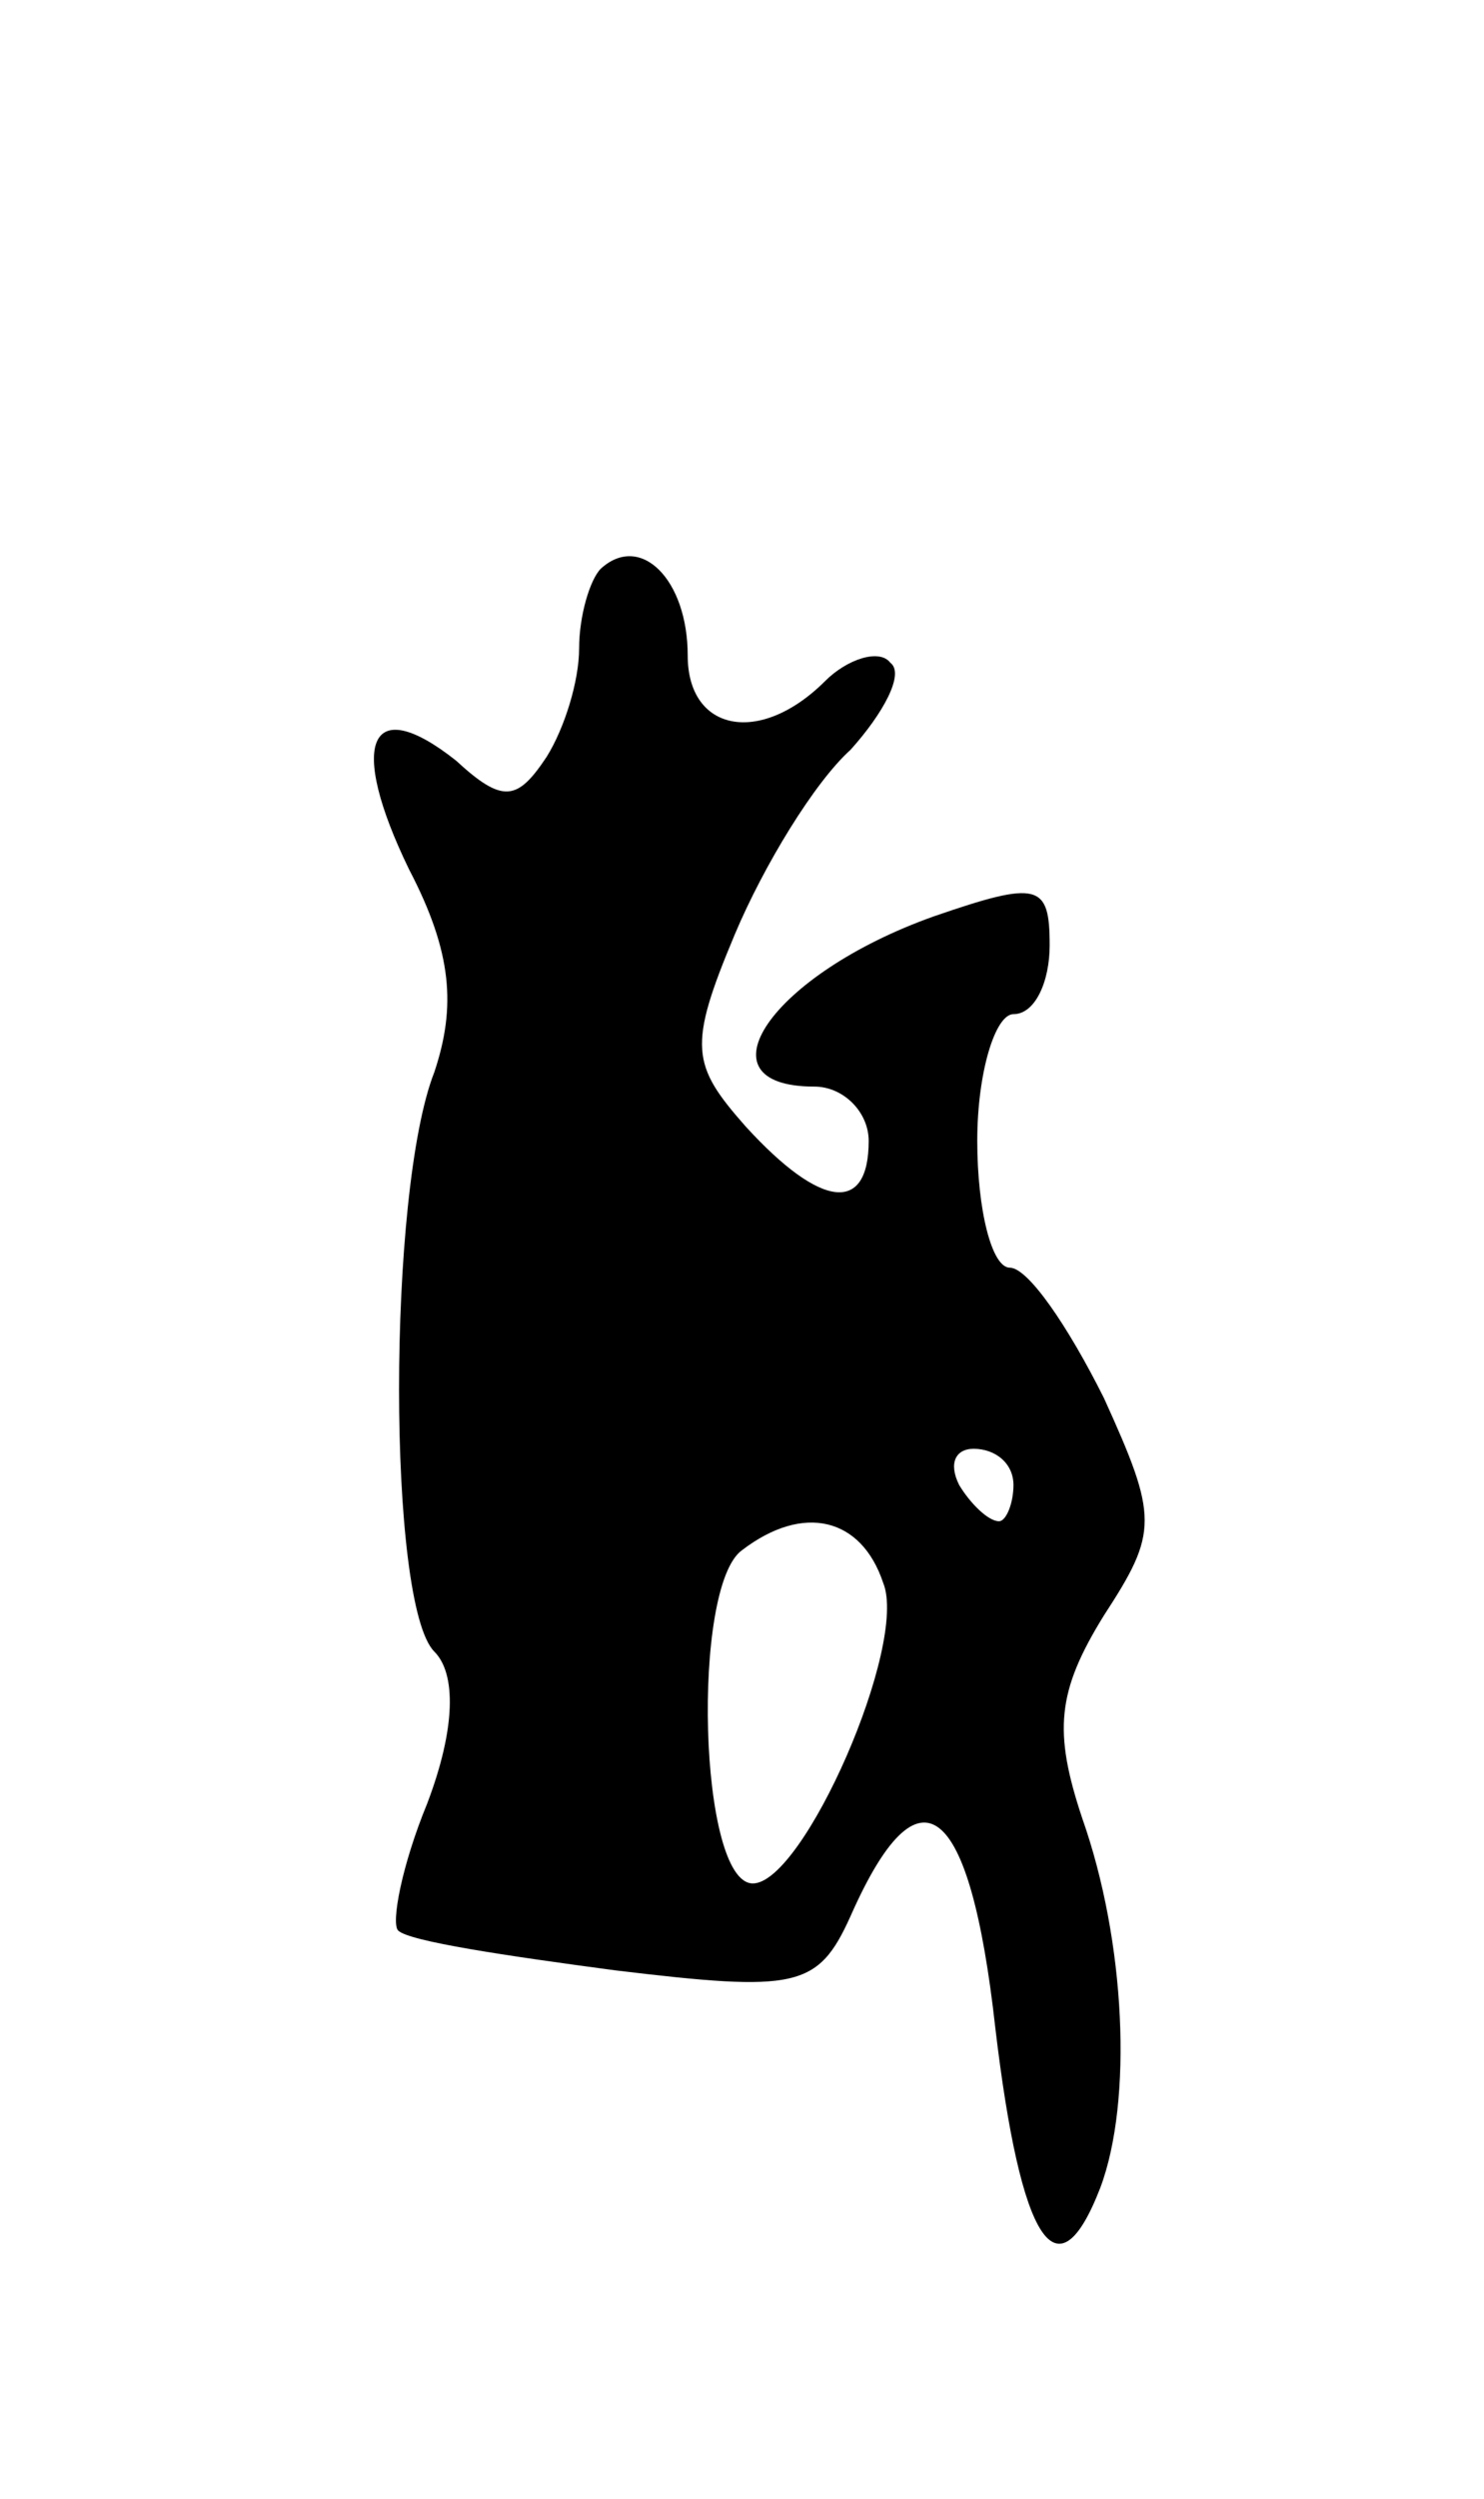<svg version="1.0" xmlns="http://www.w3.org/2000/svg"
 width="41pt" height="69pt" viewBox="0 0 41 69"
 preserveAspectRatio="xMidYMid meet">
<g transform="translate(0,69) scale(0.1,-0.1)"
fill="#000000" stroke="none">
<path d="M166 533 c-3 -3 -6 -13 -6 -22 0 -9 -4 -22 -9 -30 -8 -12 -12 -13
-25 -1 -24 19 -30 5 -13 -30 12 -23 13 -38 7 -56 -13 -33 -13 -147 0 -160 6
-6 6 -21 -2 -42 -7 -17 -10 -33 -8 -35 3 -3 30 -7 60 -11 50 -6 56 -5 65 15
19 43 33 32 40 -31 7 -59 17 -75 29 -44 9 24 7 68 -5 102 -8 24 -7 35 6 56 15
23 15 27 0 60 -10 20 -21 36 -26 36 -5 0 -9 16 -9 35 0 19 5 35 10 35 6 0 10
9 10 19 0 17 -3 18 -32 8 -45 -16 -66 -47 -33 -47 8 0 15 -7 15 -15 0 -20 -13
-19 -34 4 -15 17 -16 22 -3 53 8 19 22 42 32 51 9 10 15 21 11 24 -3 4 -12 1
-18 -5 -18 -18 -38 -14 -38 7 0 21 -13 34 -24 24z m114 -253 c0 -5 -2 -10 -4
-10 -3 0 -8 5 -11 10 -3 6 -1 10 4 10 6 0 11 -4 11 -10z m-36 -27 c7 -17 -22
-83 -36 -83 -15 0 -17 82 -3 92 17 13 33 9 39 -9z"/>
</g>
</svg>
